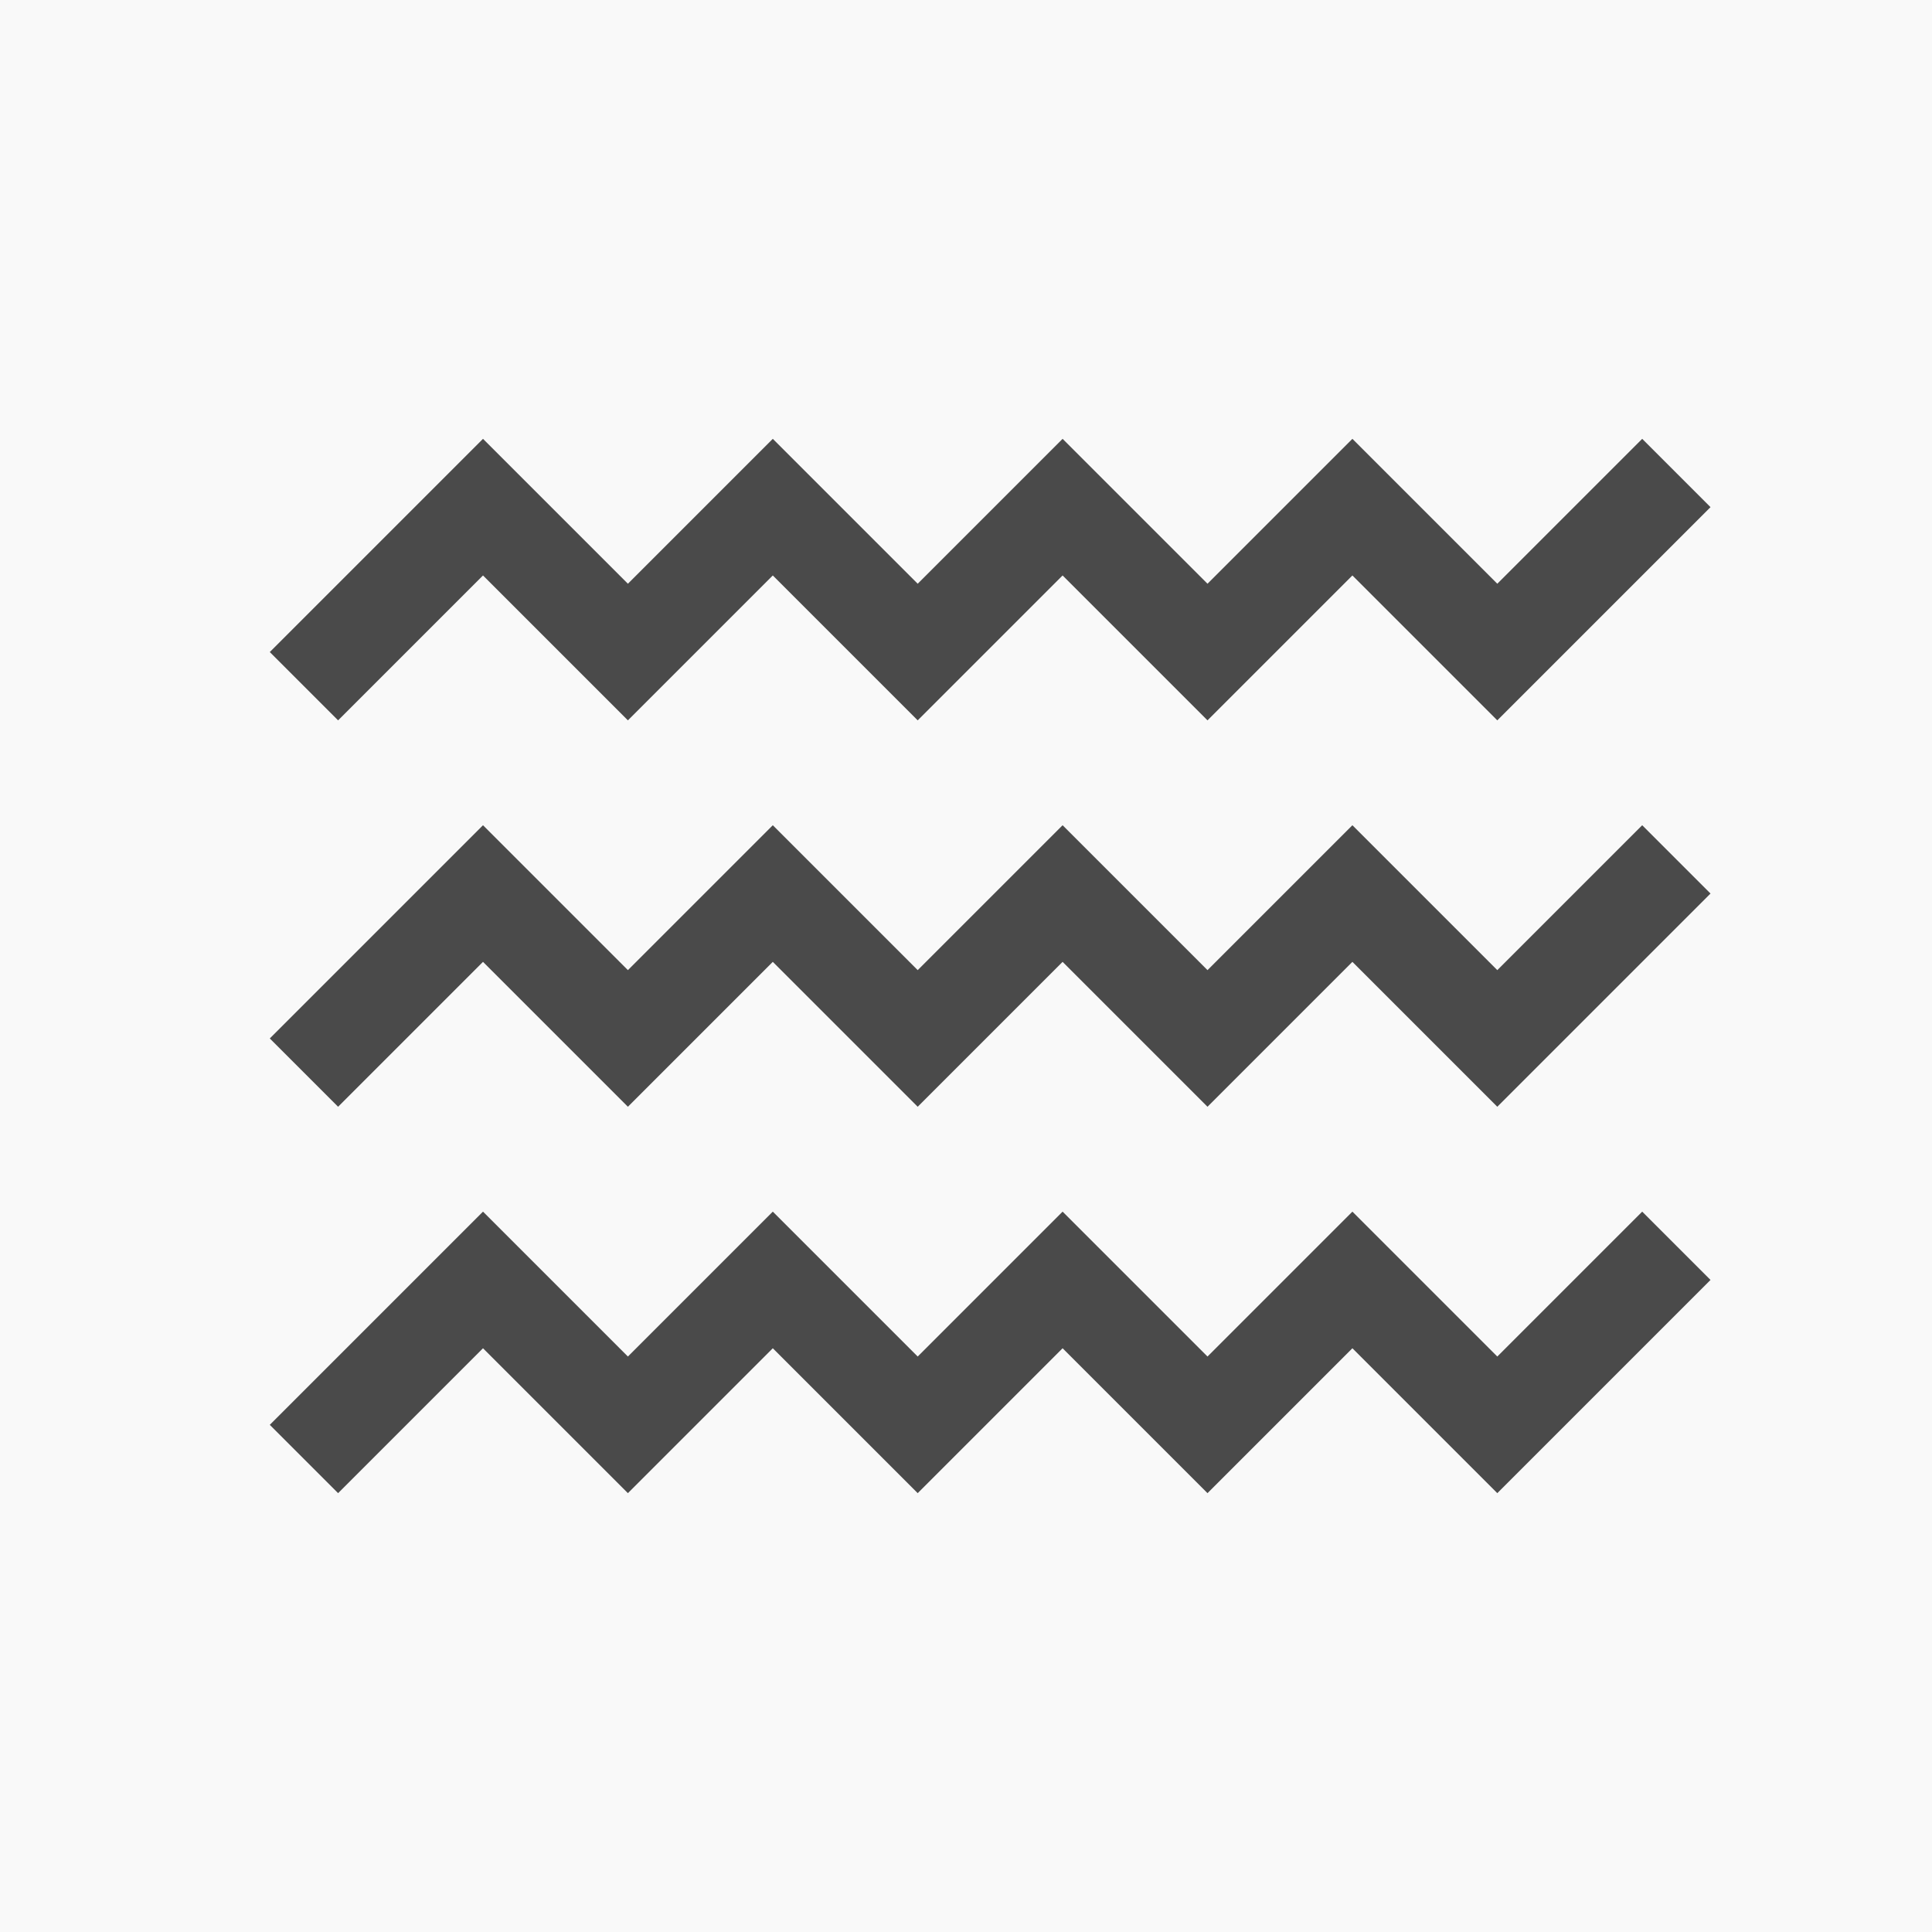 <?xml version="1.0" encoding="UTF-8"?>
<svg width="40px" height="40px" viewBox="0 0 40 40" version="1.1" xmlns="http://www.w3.org/2000/svg" xmlns:xlink="http://www.w3.org/1999/xlink">
    <!-- Generator: Sketch 47.1 (45422) - http://www.bohemiancoding.com/sketch -->
    <title>Icon Water - selected - desktop</title>
    <desc>Created with Sketch.</desc>
    <defs></defs>
    <g id="Symbols" stroke="none" stroke-width="1" fill="none" fill-rule="evenodd">
        <g id="Icon-Water---selected---desktop">
            <rect id="Rectangle-49" fill="#F9F9F9" x="0" y="0" width="40" height="40"></rect>
            <g id="Water" transform="translate(7, 10.5)" stroke-linecap="square" stroke-width="2" stroke="#4A4A4A">
                <polyline id="Line" points="0 3 3 0 6 3 9 0 12 3 15 0 18 3 21 0 24 3 27 0"></polyline>
                <polyline id="Line" points="0 19 3 16 6 19 9 16 12 19 15 16 18 19 21 16 24 19 27 16"></polyline>
                <polyline id="Line" points="0 11 3 8 6 11 9 8 12 11 15 8 18 11 21 8 24 11 27 8"></polyline>
            </g>
        </g>
    </g>
</svg>